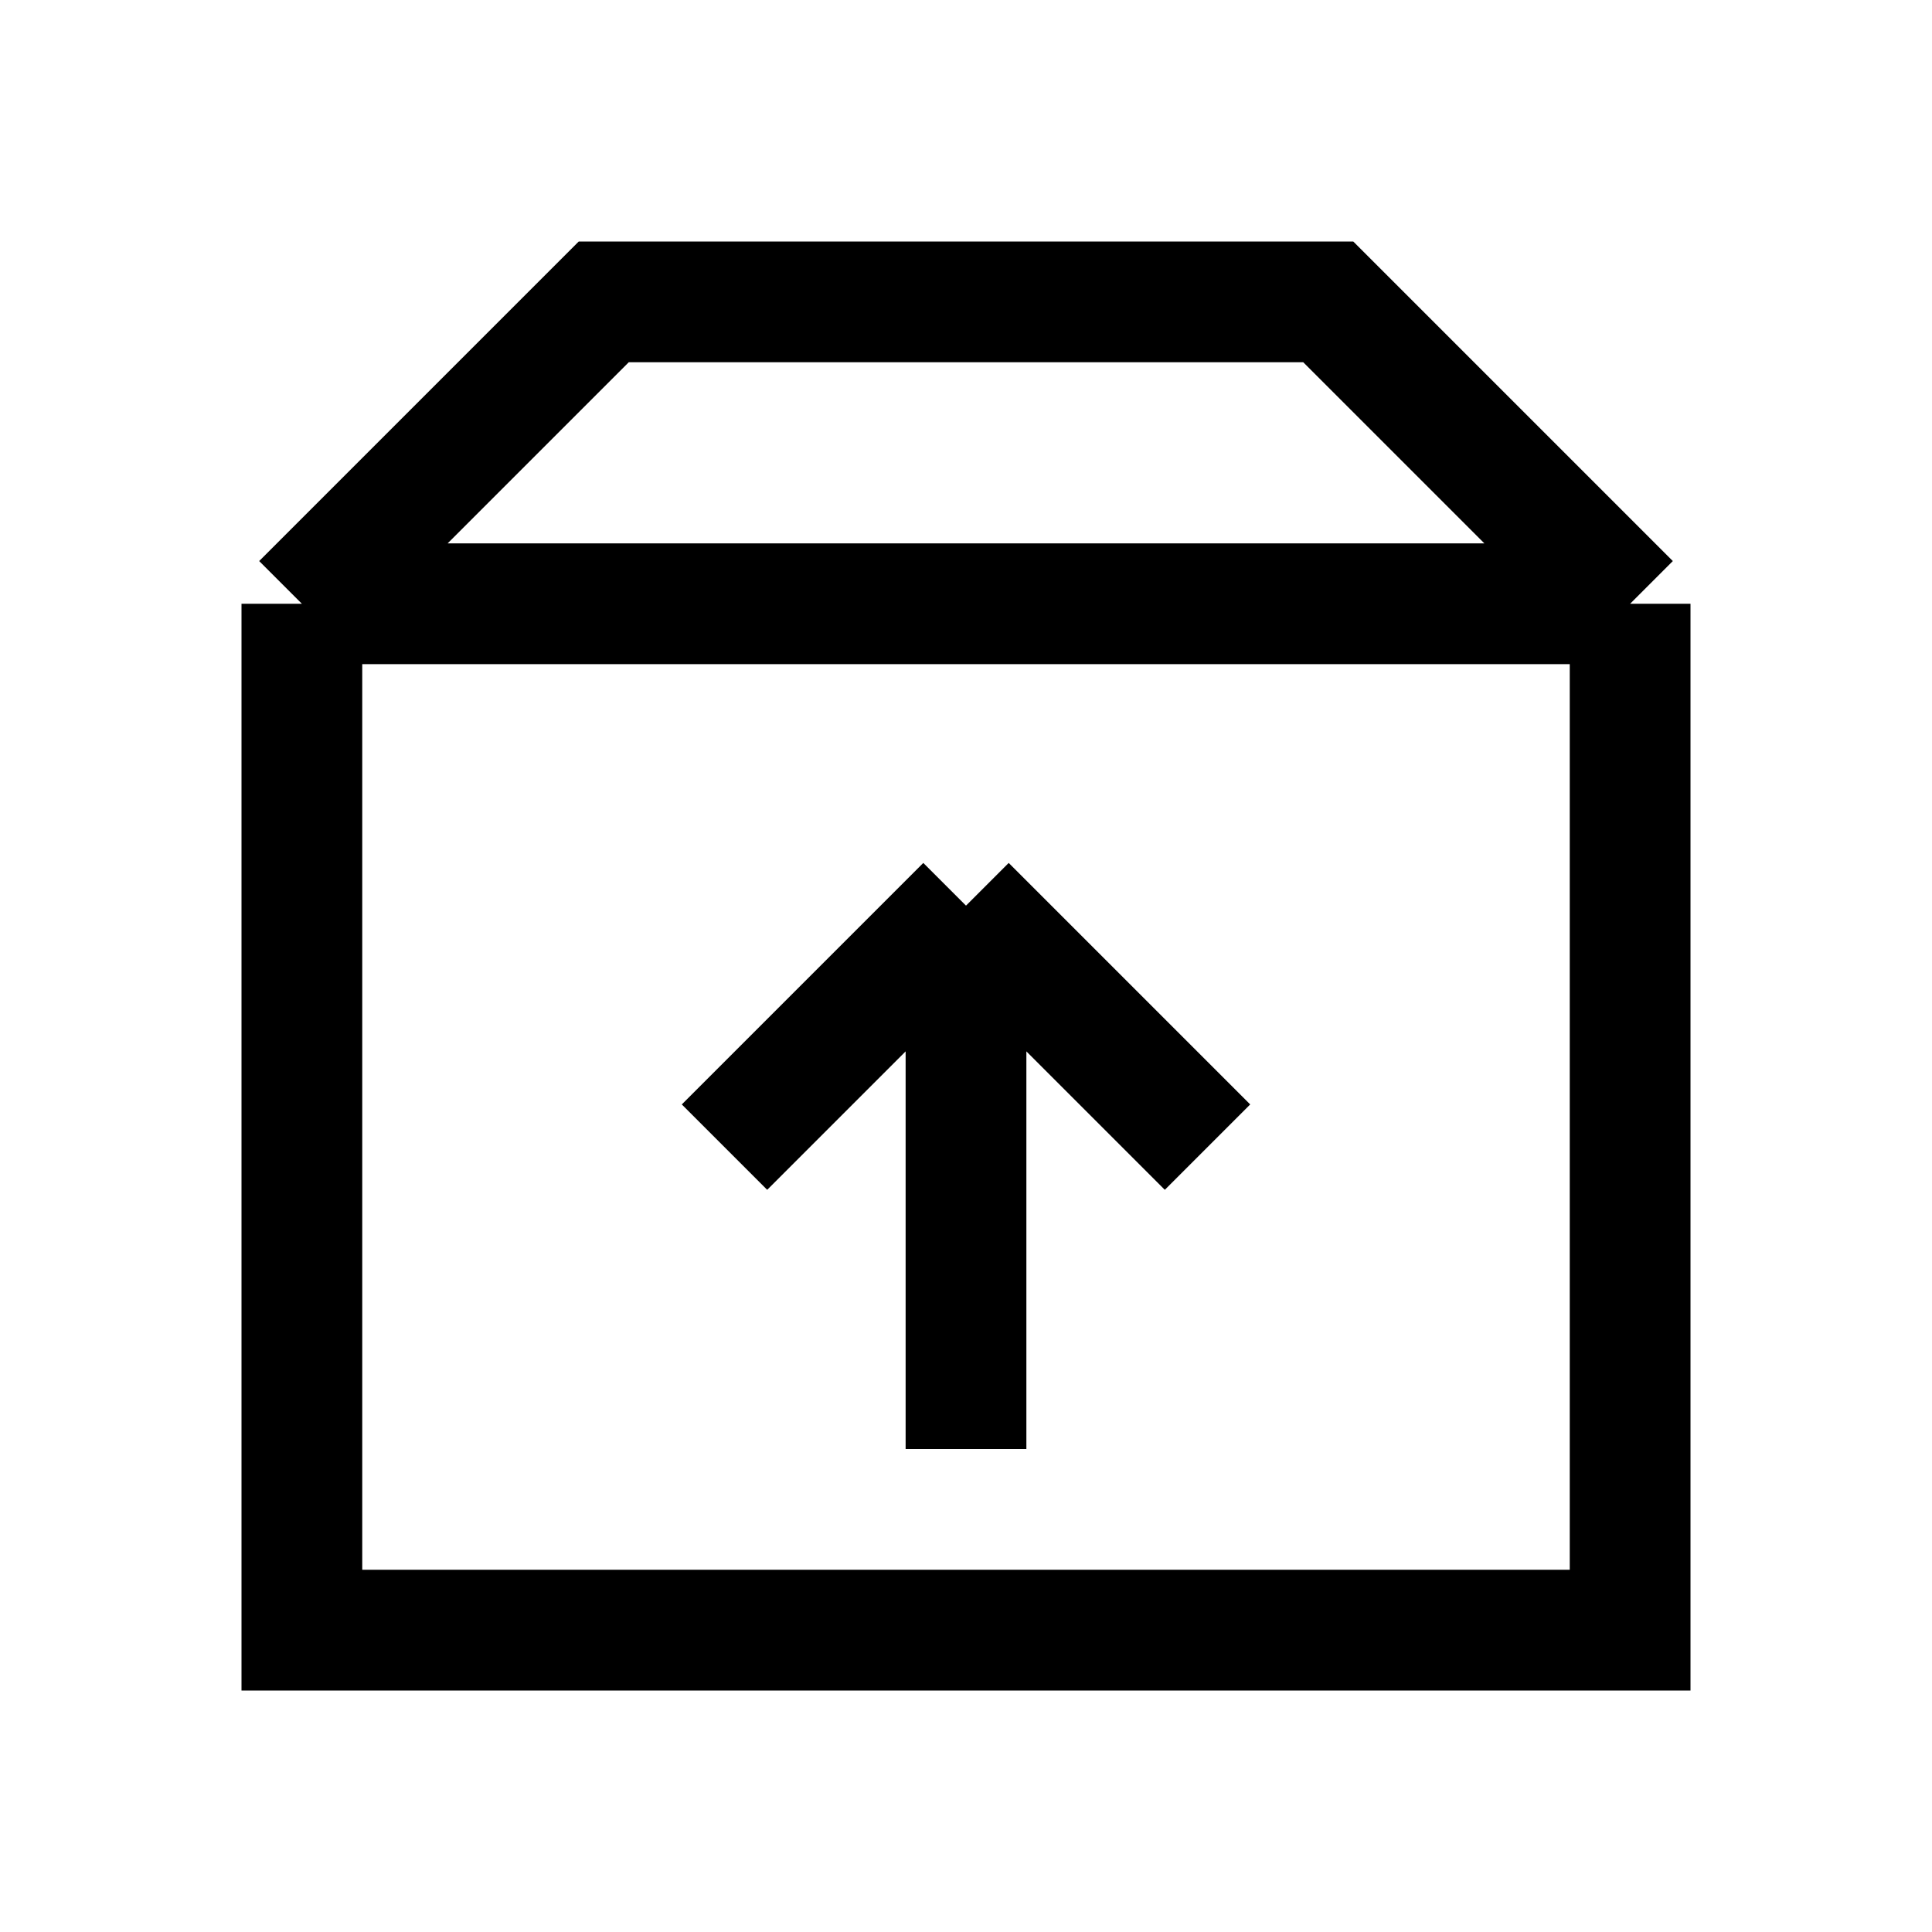 <svg xmlns="http://www.w3.org/2000/svg" width="1em" height="1em" viewBox="0 0 16 16"><path fill="none" stroke="currentColor" d="M13.5 5v8.5h-11V5m11 0L11 2.5H5L2.5 5m11 0h-11M6 9.5l2-2m0 0l2 2m-2-2V12"/></svg>